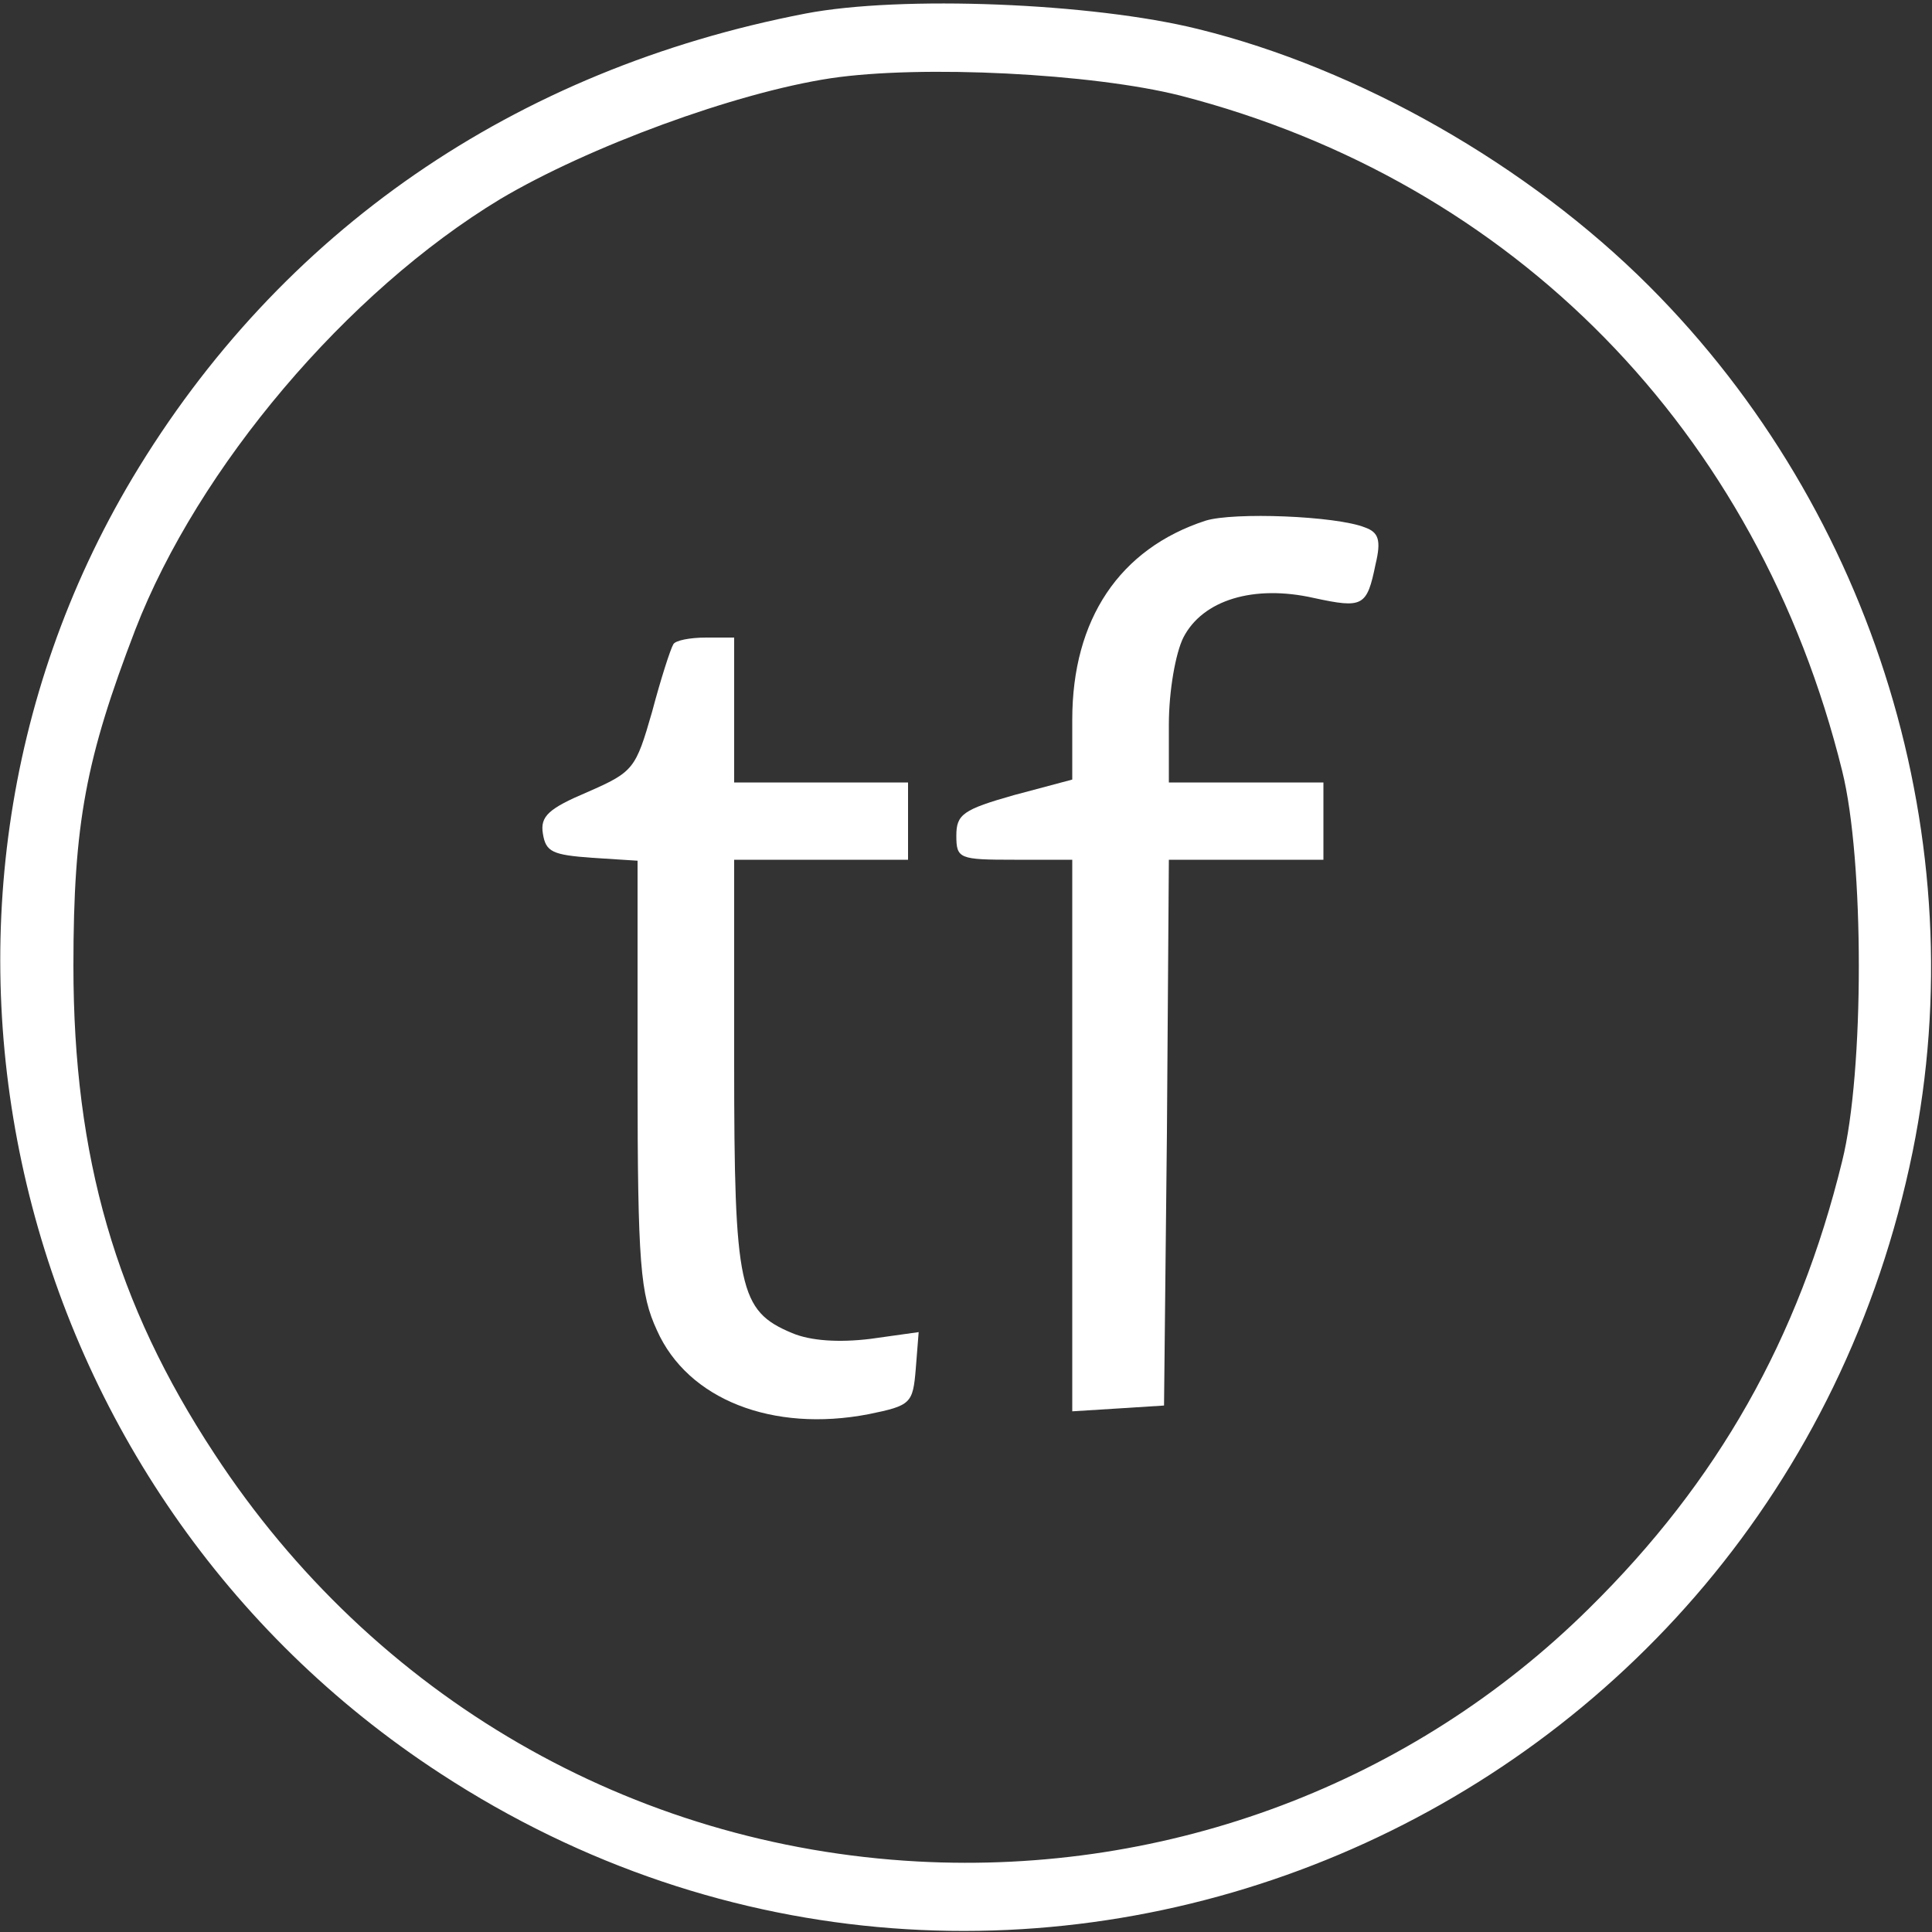 <?xml version="1.0" standalone="no"?>
<!DOCTYPE svg PUBLIC "-//W3C//DTD SVG 20010904//EN"
 "http://www.w3.org/TR/2001/REC-SVG-20010904/DTD/svg10.dtd">
<svg version="1.0" xmlns="http://www.w3.org/2000/svg"
 width="200pt" height="200pt" viewBox="0 0 200 200"
 preserveAspectRatio="xMidYMid meet">

<rect x="0" y="0" width="200" height="200" fill="#333333" stroke="none"/>

<g transform="translate(0,200) scale(0.1,-0.1)"
fill="#ffffff" stroke="none">
<path d="M834 1986 c-301 -58 -544 -225 -697 -481 -270 -453 -128 -1050 319
-1341 591 -386 1382 -52 1524 644 65 320 -39 662 -273 896 -125 125 -300 225
-467 266 -109 27 -307 35 -406 16z m388 -85 c345 -89 598 -347 685 -699 23
-92 23 -312 0 -404 -45 -184 -129 -332 -262 -463 -183 -181 -435 -276 -695
-262 -296 16 -563 170 -728 422 -102 155 -146 307 -146 505 0 148 13 215 64
348 65 168 219 350 378 446 91 54 243 110 342 125 94 14 271 5 362 -18z"/>
<path d="M1248 1461 c-89 -29 -138 -102 -138 -206 l0 -62 -60 -16 c-53 -15
-60 -20 -60 -42 0 -24 3 -25 60 -25 l60 0 0 -286 0 -285 48 3 47 3 3 283 2
282 80 0 80 0 0 40 0 40 -80 0 -80 0 0 60 c0 35 7 74 15 90 20 39 73 55 135
41 51 -11 55 -9 64 35 6 25 3 33 -11 38 -30 12 -136 16 -165 7z"/>
<path d="M697 1333 c-3 -5 -13 -36 -22 -70 -17 -59 -19 -62 -67 -83 -40 -17
-49 -25 -46 -43 3 -19 10 -22 51 -25 l47 -3 0 -222 c0 -197 3 -227 20 -264 32
-72 120 -106 219 -87 44 9 46 11 49 47 l3 38 -50 -7 c-33 -4 -62 -2 -81 6 -55
23 -60 46 -60 280 l0 210 90 0 90 0 0 40 0 40 -90 0 -90 0 0 75 0 75 -29 0
c-17 0 -32 -3 -34 -7z"/>
</g>
</svg>
